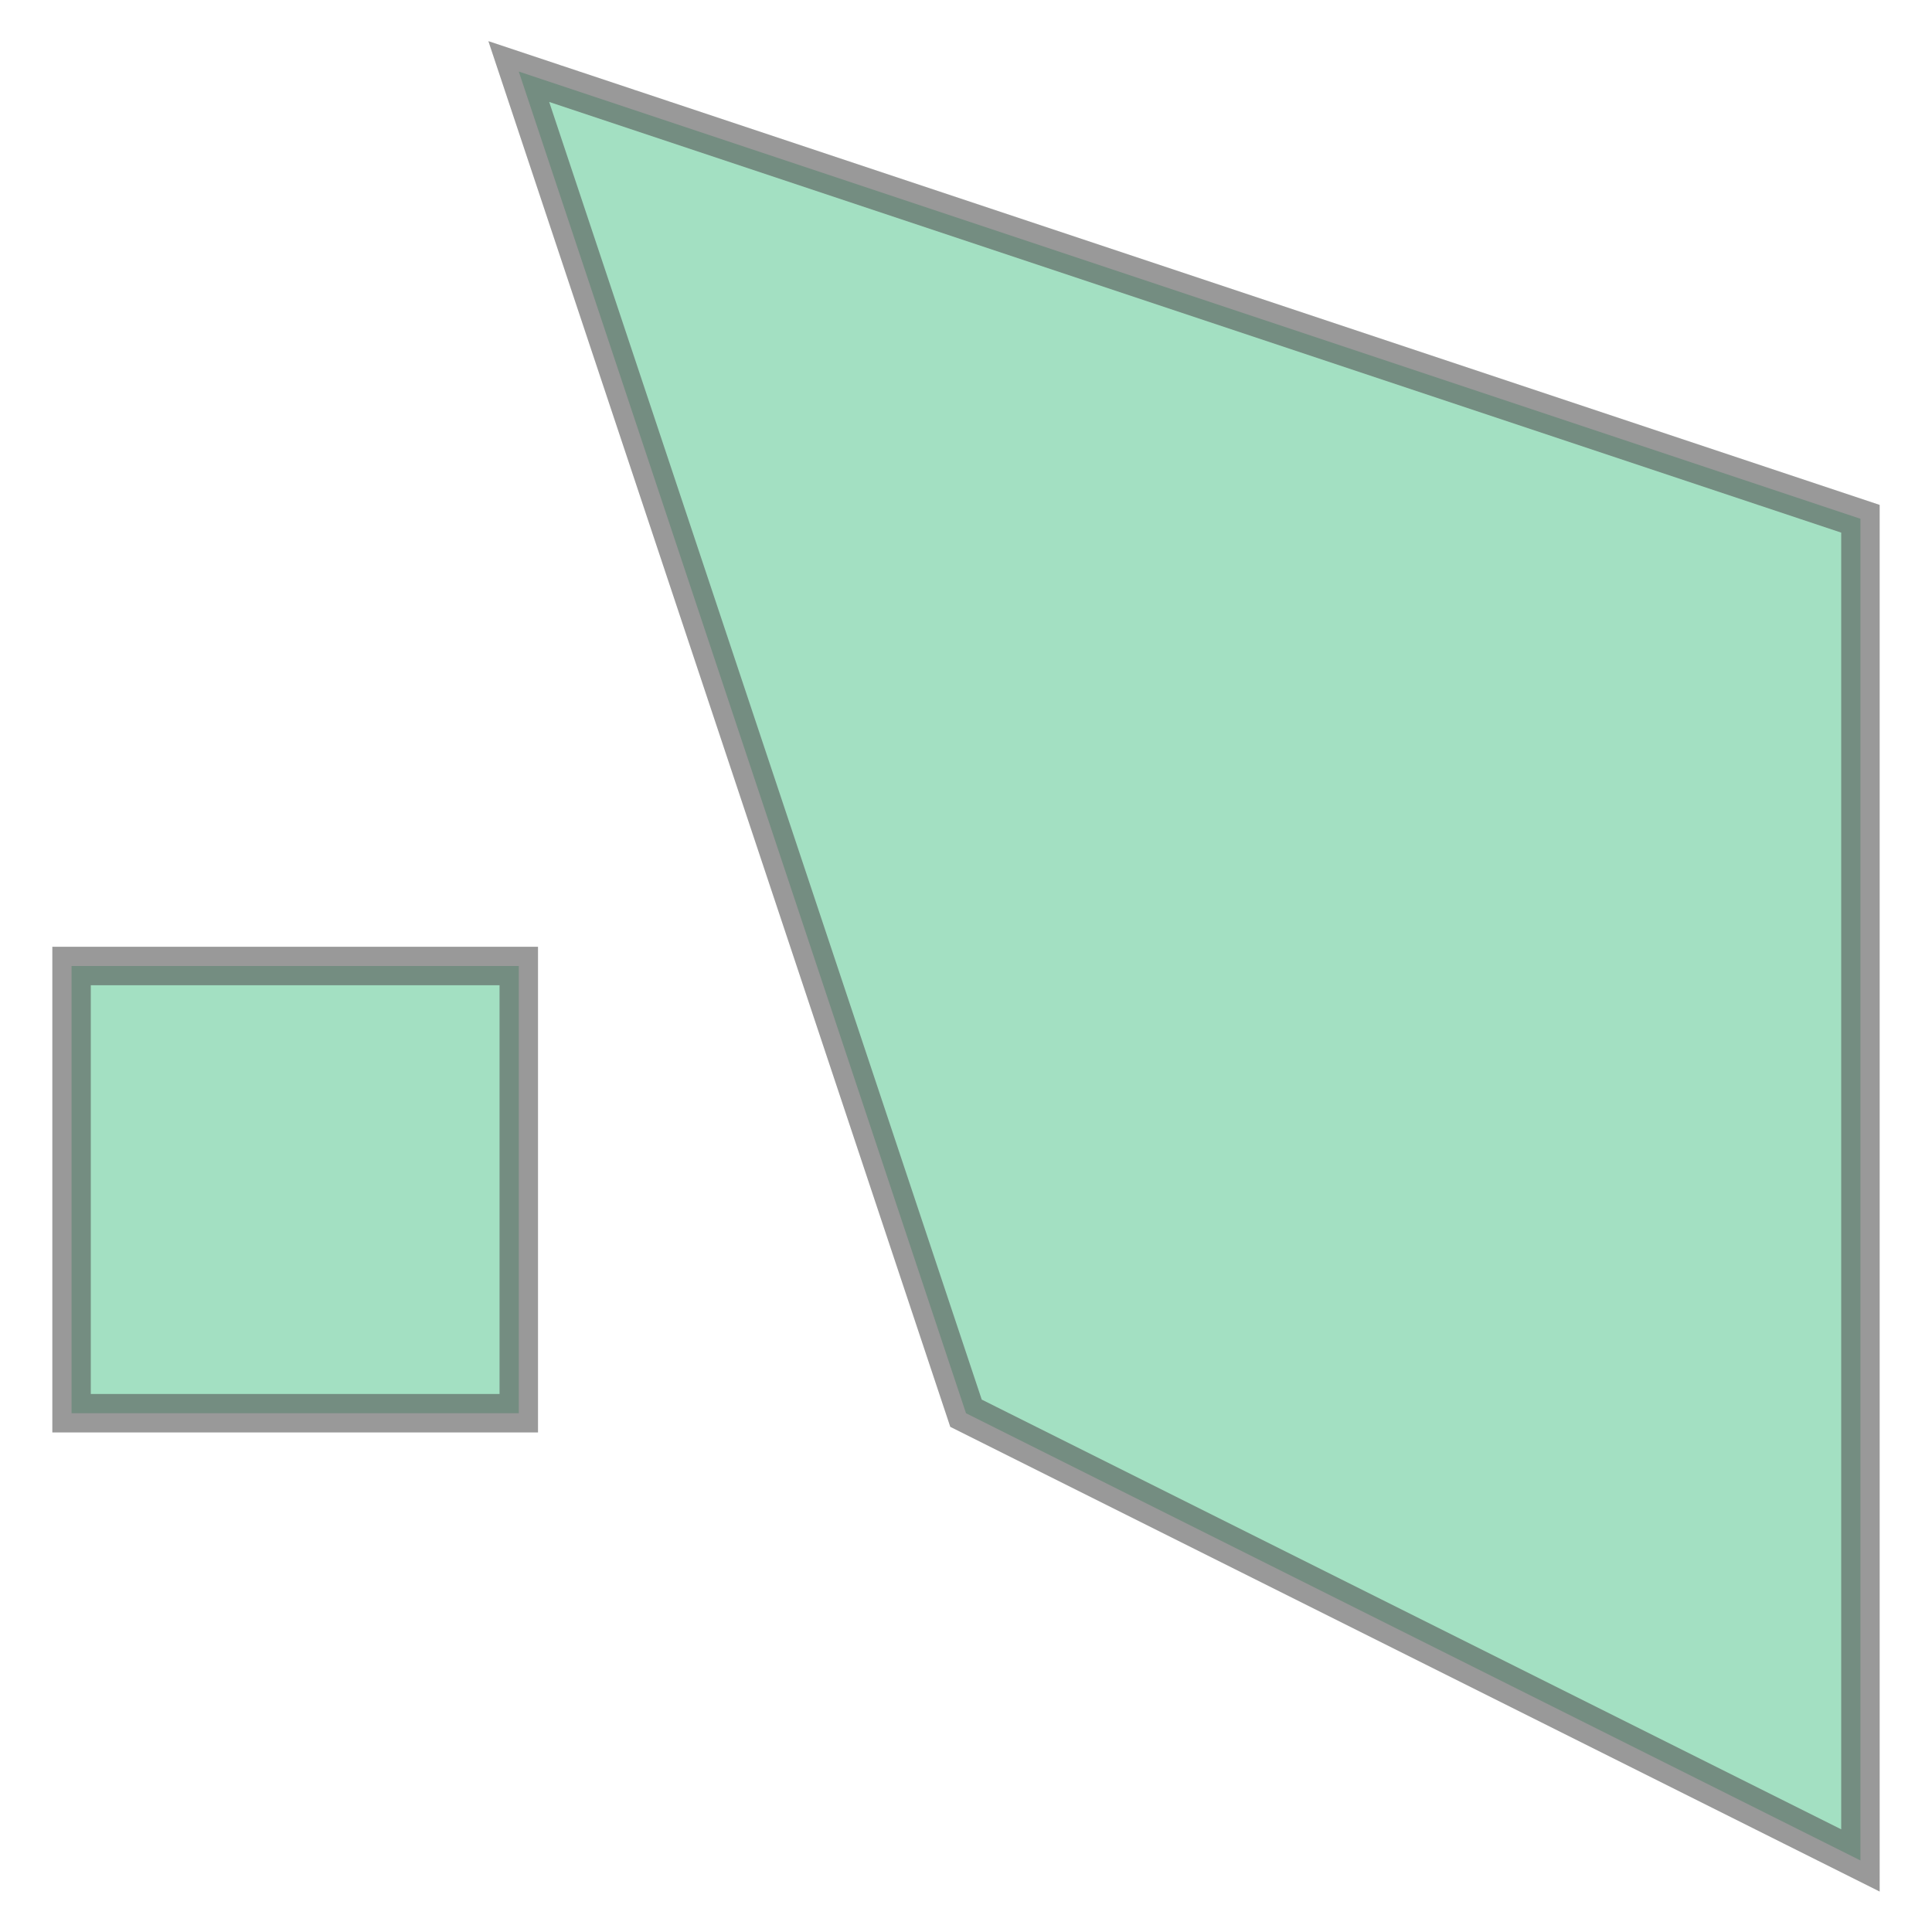 <svg xmlns="http://www.w3.org/2000/svg" xmlns:xlink="http://www.w3.org/1999/xlink" width="100.0" height="100.0" viewBox="-0.16 0.84 4.32 4.32" preserveAspectRatio="xMinYMin meet"><g transform="matrix(1,0,0,-1,0,6.0)"><g><path fill-rule="evenodd" fill="#66cc99" stroke="#555555" stroke-width="0.086" opacity="0.6" d="M 1.0,5.0 L 2.0,2.0 L 4.0,1.0 L 4.0,4.0 L 1.0,5.0 z" /><path fill-rule="evenodd" fill="#66cc99" stroke="#555555" stroke-width="0.086" opacity="0.6" d="M 0.0,2.0 L 1.0,2.0 L 1.0,3.0 L 0.0,3.0 L 0.0,2.0 z" /></g></g></svg>